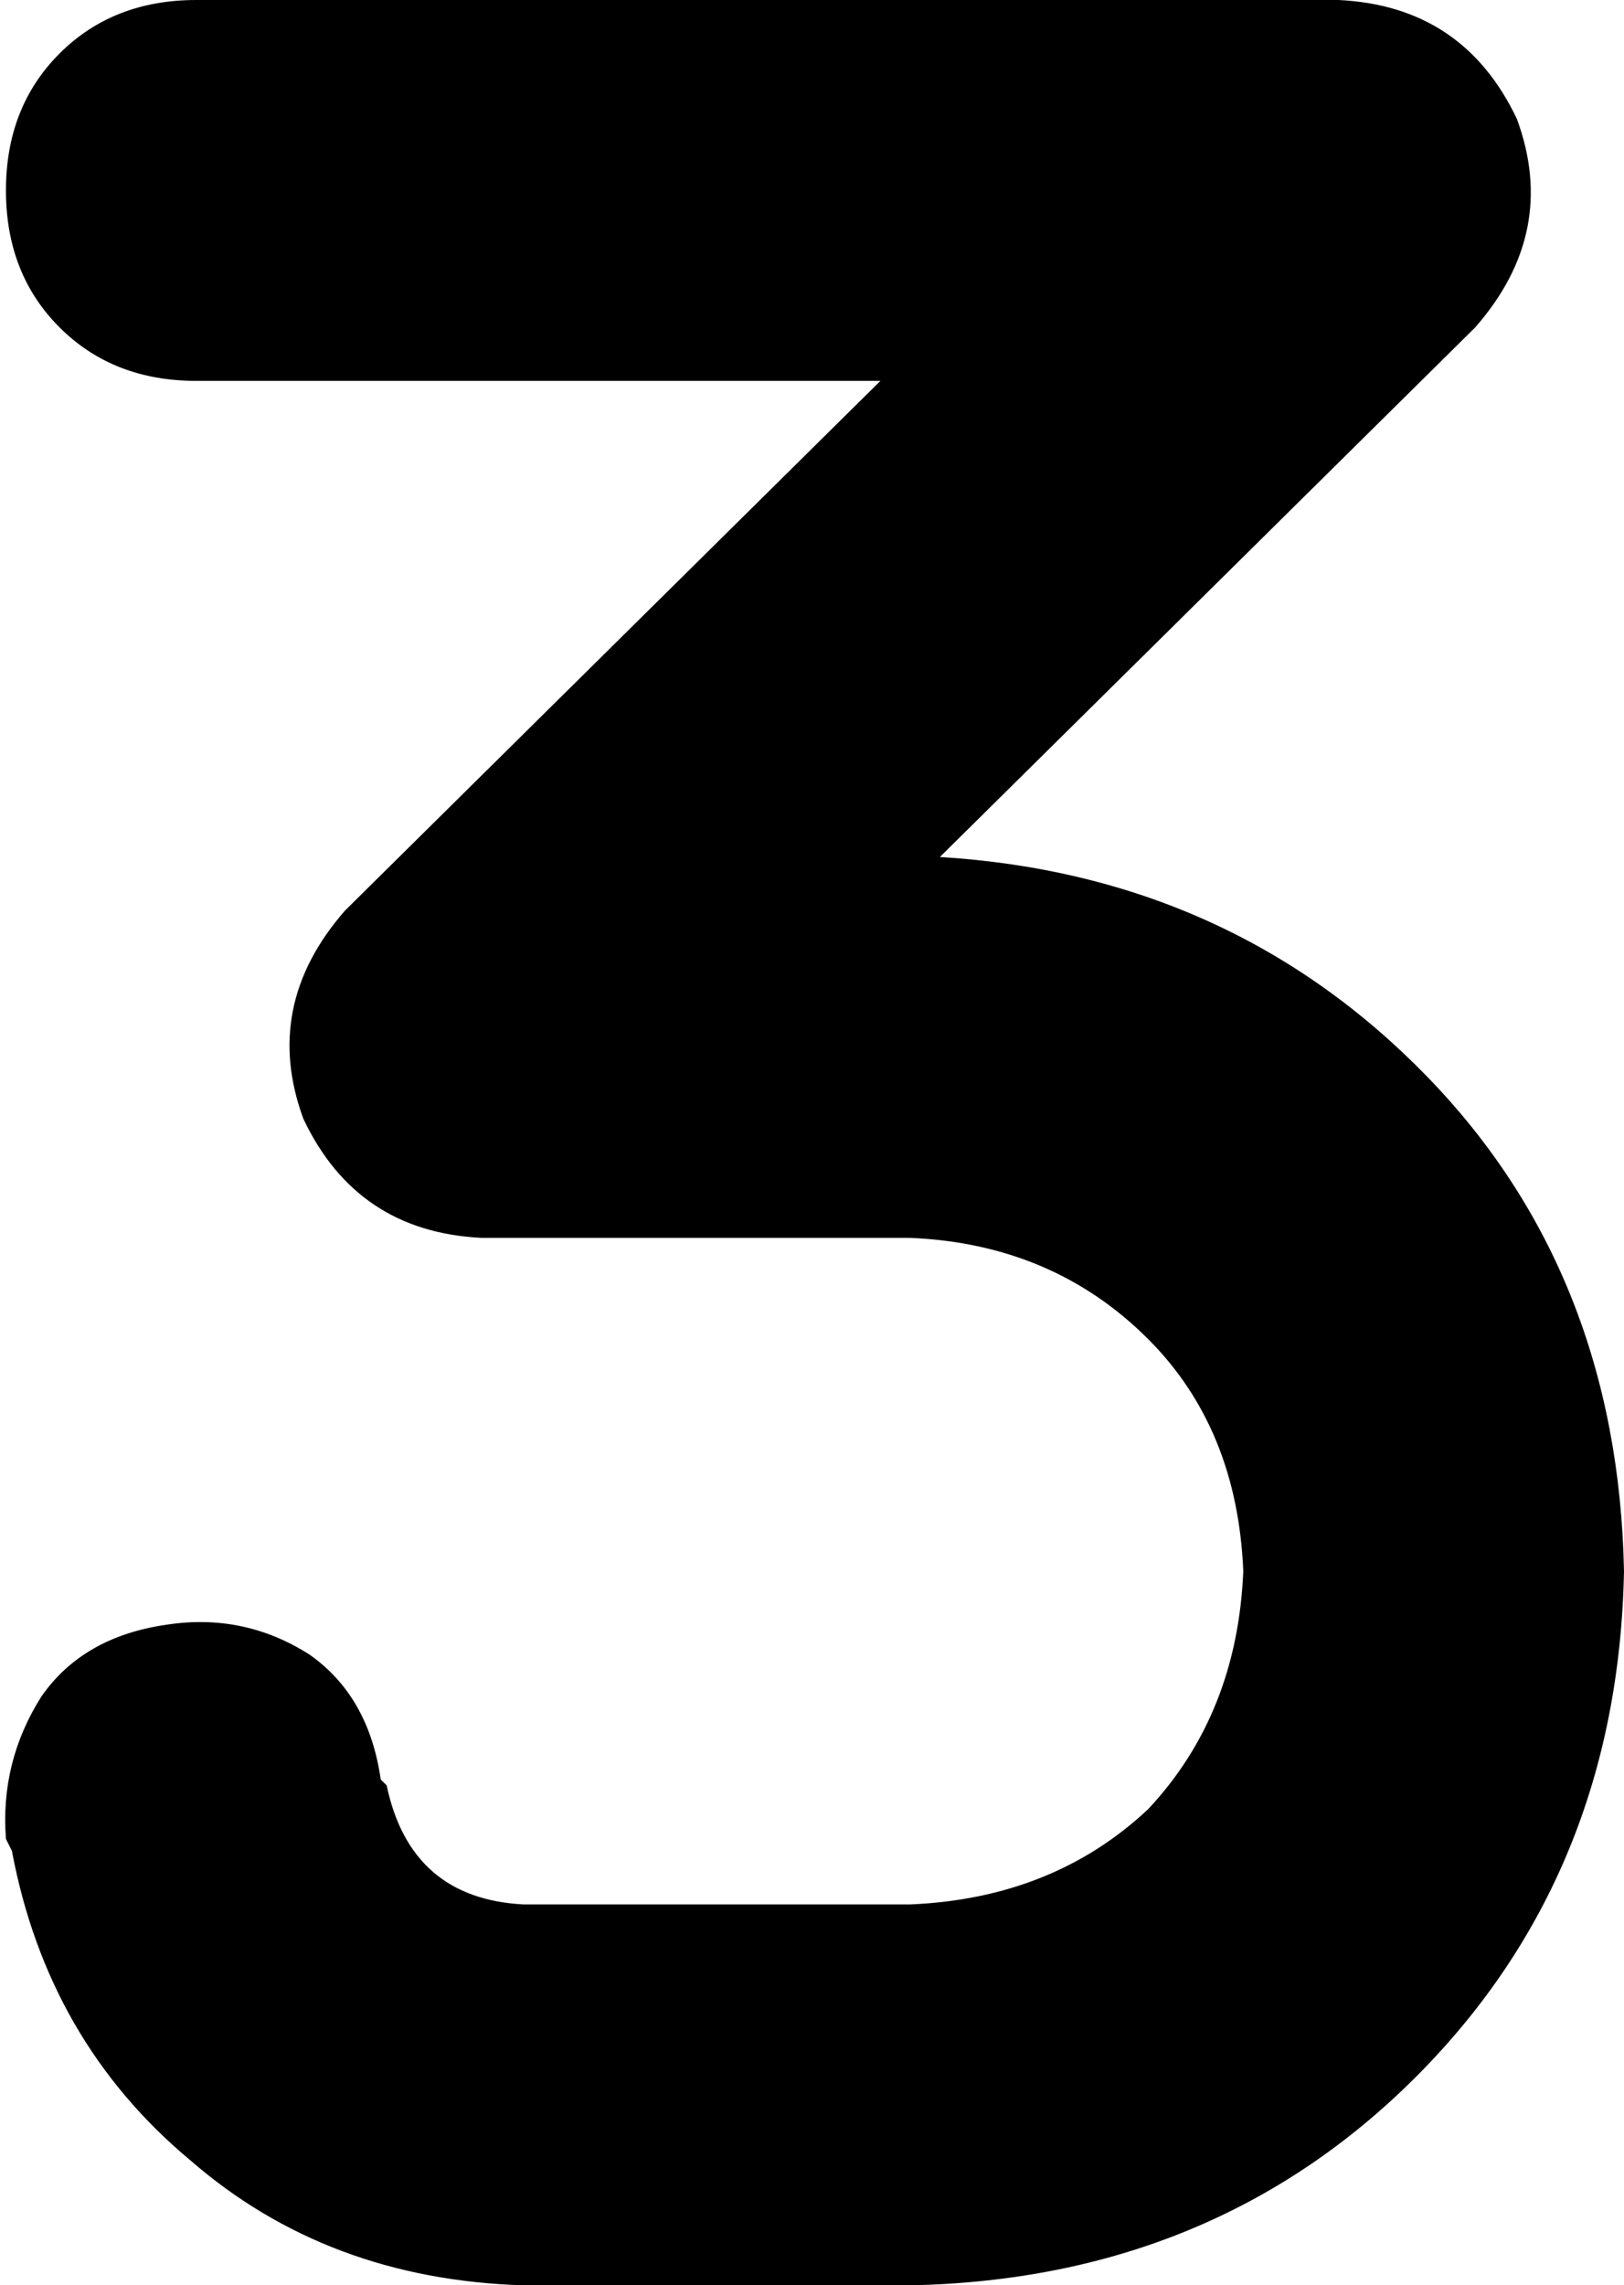 <svg xmlns="http://www.w3.org/2000/svg" viewBox="0 0 273 384">
    <path d="M 1 32 Q 1 18 10 9 L 10 9 Q 19 0 33 0 L 225 0 Q 246 1 255 20 Q 262 39 248 55 L 158 144 Q 207 147 240 181 Q 272 214 273 264 Q 272 315 238 349 Q 204 383 153 384 L 88 384 Q 55 383 32 363 Q 8 343 2 311 L 1 309 Q 0 296 7 285 Q 14 275 28 273 Q 41 271 52 278 Q 62 285 64 299 L 65 300 Q 69 319 88 320 L 153 320 Q 177 319 193 304 Q 208 288 209 264 Q 208 240 193 225 Q 177 209 153 208 L 81 208 Q 60 207 51 188 Q 44 169 58 153 L 148 64 L 33 64 Q 19 64 10 55 Q 1 46 1 32 L 1 32 Z"/>
</svg>
